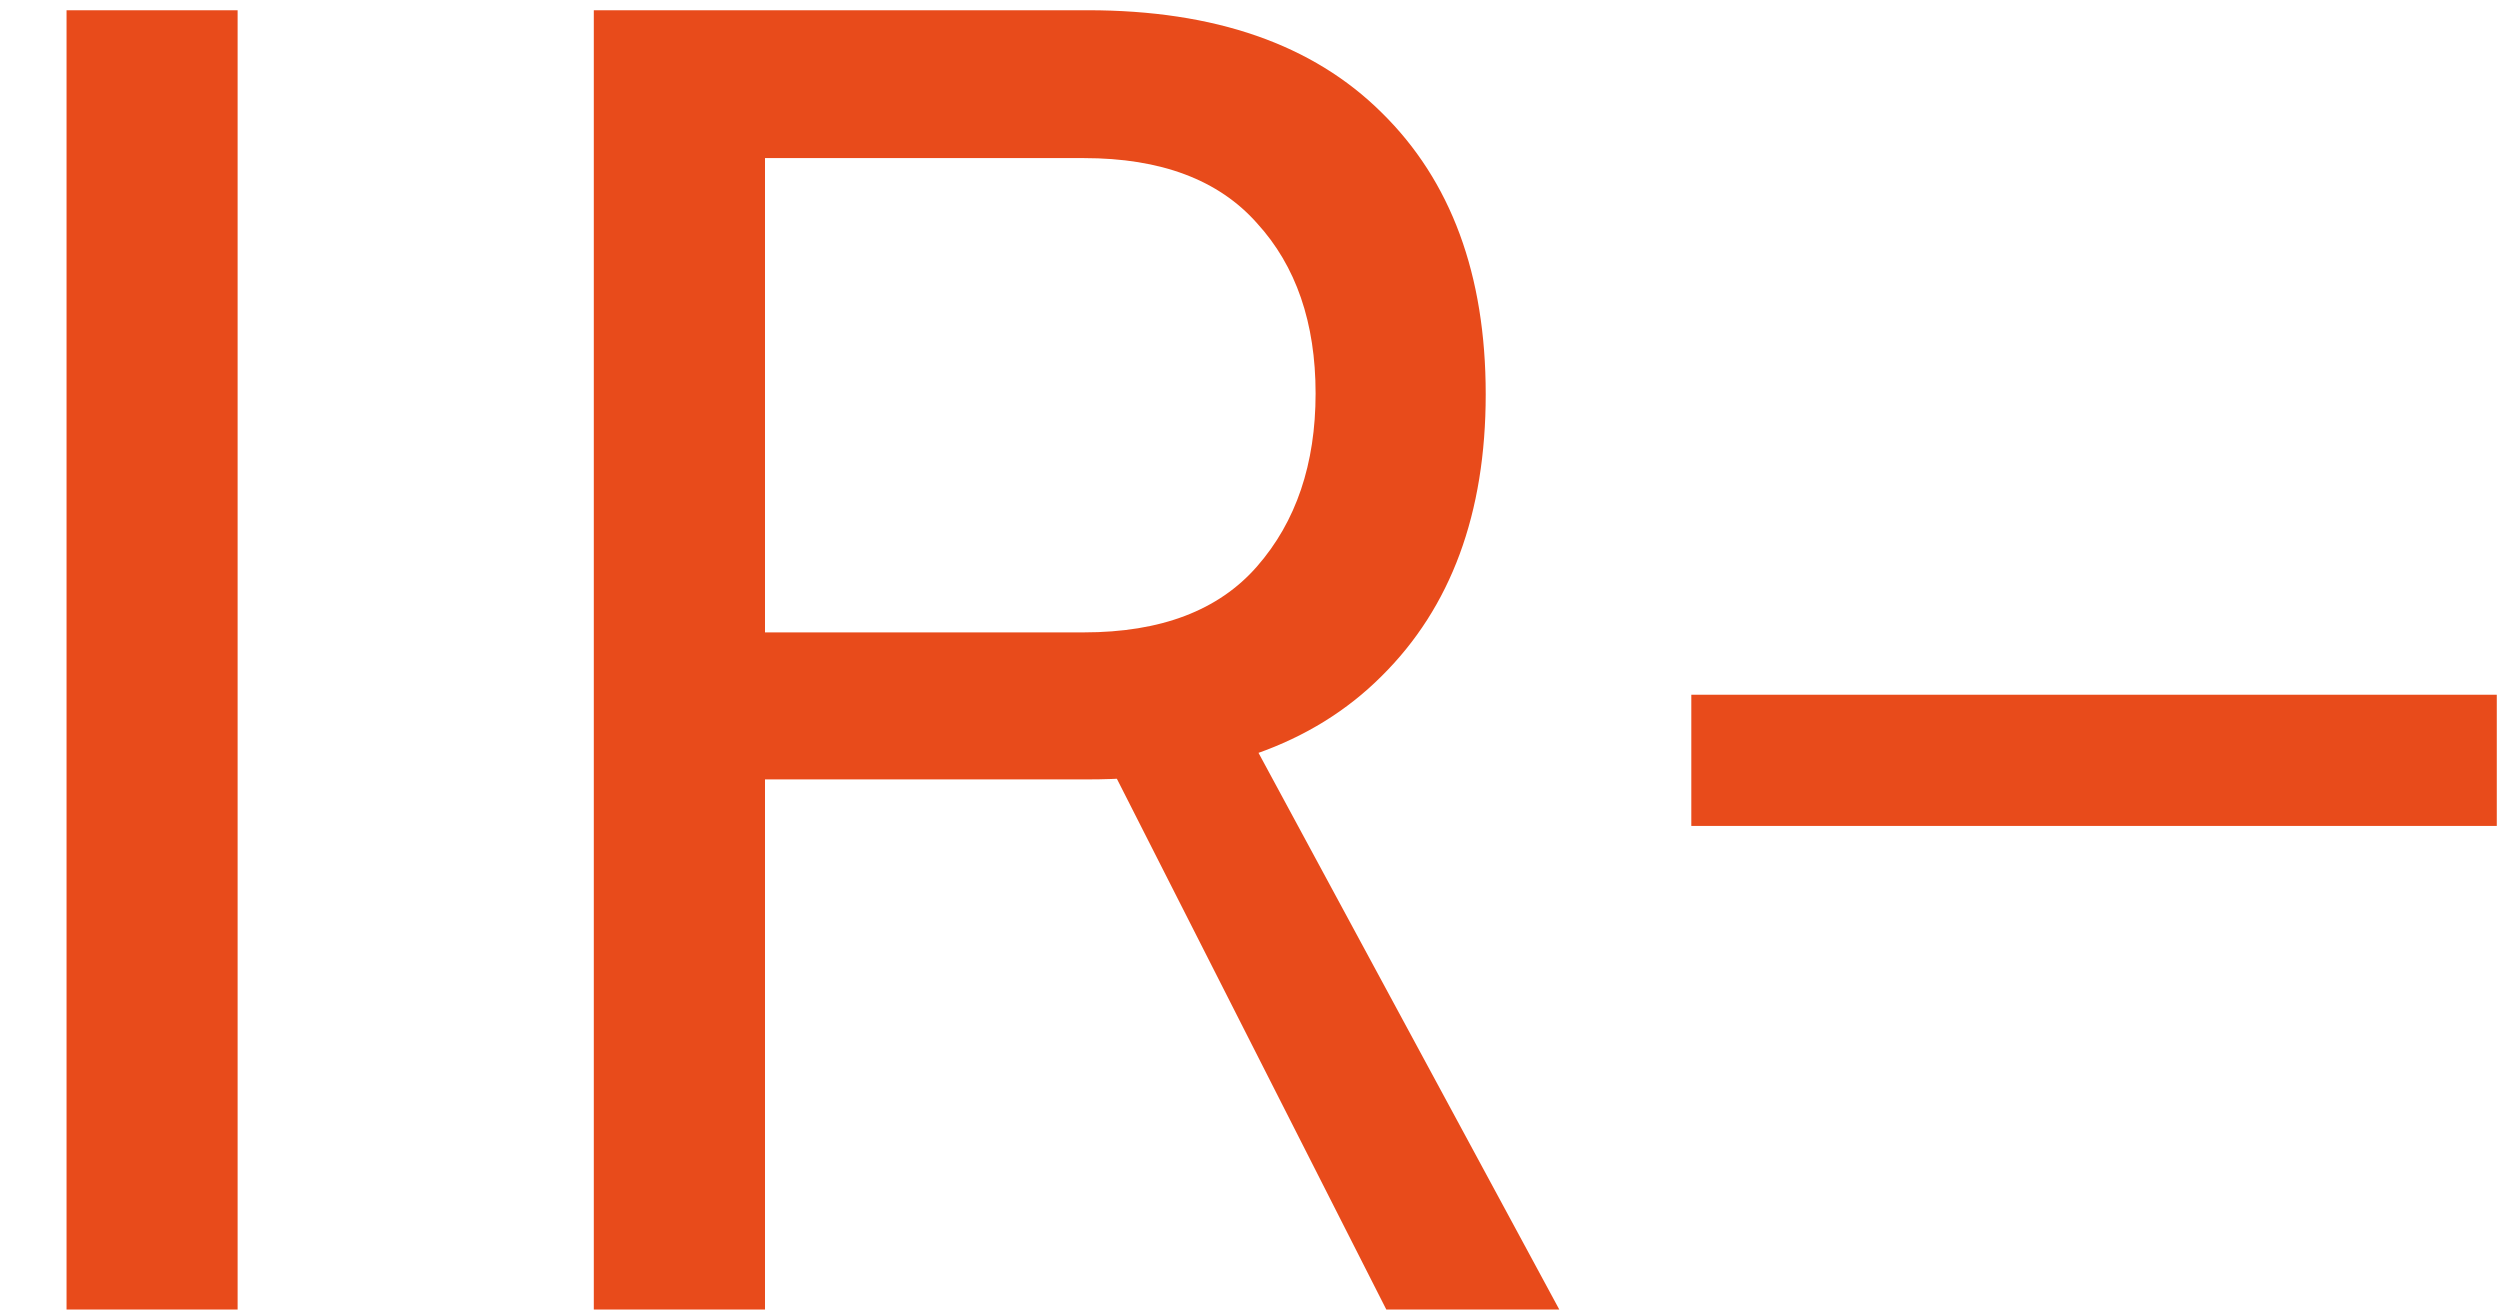 <svg width="21" height="11" viewBox="0 0 21 11" fill="none" xmlns="http://www.w3.org/2000/svg">
<path d="M1.996 11H0.559V0.086H1.996V11ZM10.27 5.766L13.098 11H11.645L8.988 5.766H10.27ZM6.426 11H4.988V0.086H9.137C10.204 0.086 11.027 0.372 11.605 0.945C12.189 1.518 12.48 2.307 12.48 3.312C12.48 4.312 12.189 5.102 11.605 5.68C11.027 6.258 10.204 6.547 9.137 6.547H6.426V11ZM6.426 1.328V5.312H9.105C9.751 5.312 10.236 5.128 10.559 4.758C10.887 4.383 11.051 3.898 11.051 3.305C11.051 2.711 10.887 2.234 10.559 1.875C10.236 1.51 9.751 1.328 9.105 1.328H6.426ZM20.973 5.836V6.938H14.207V5.836H20.973Z" fill="#E84B1B"/>
</svg>
